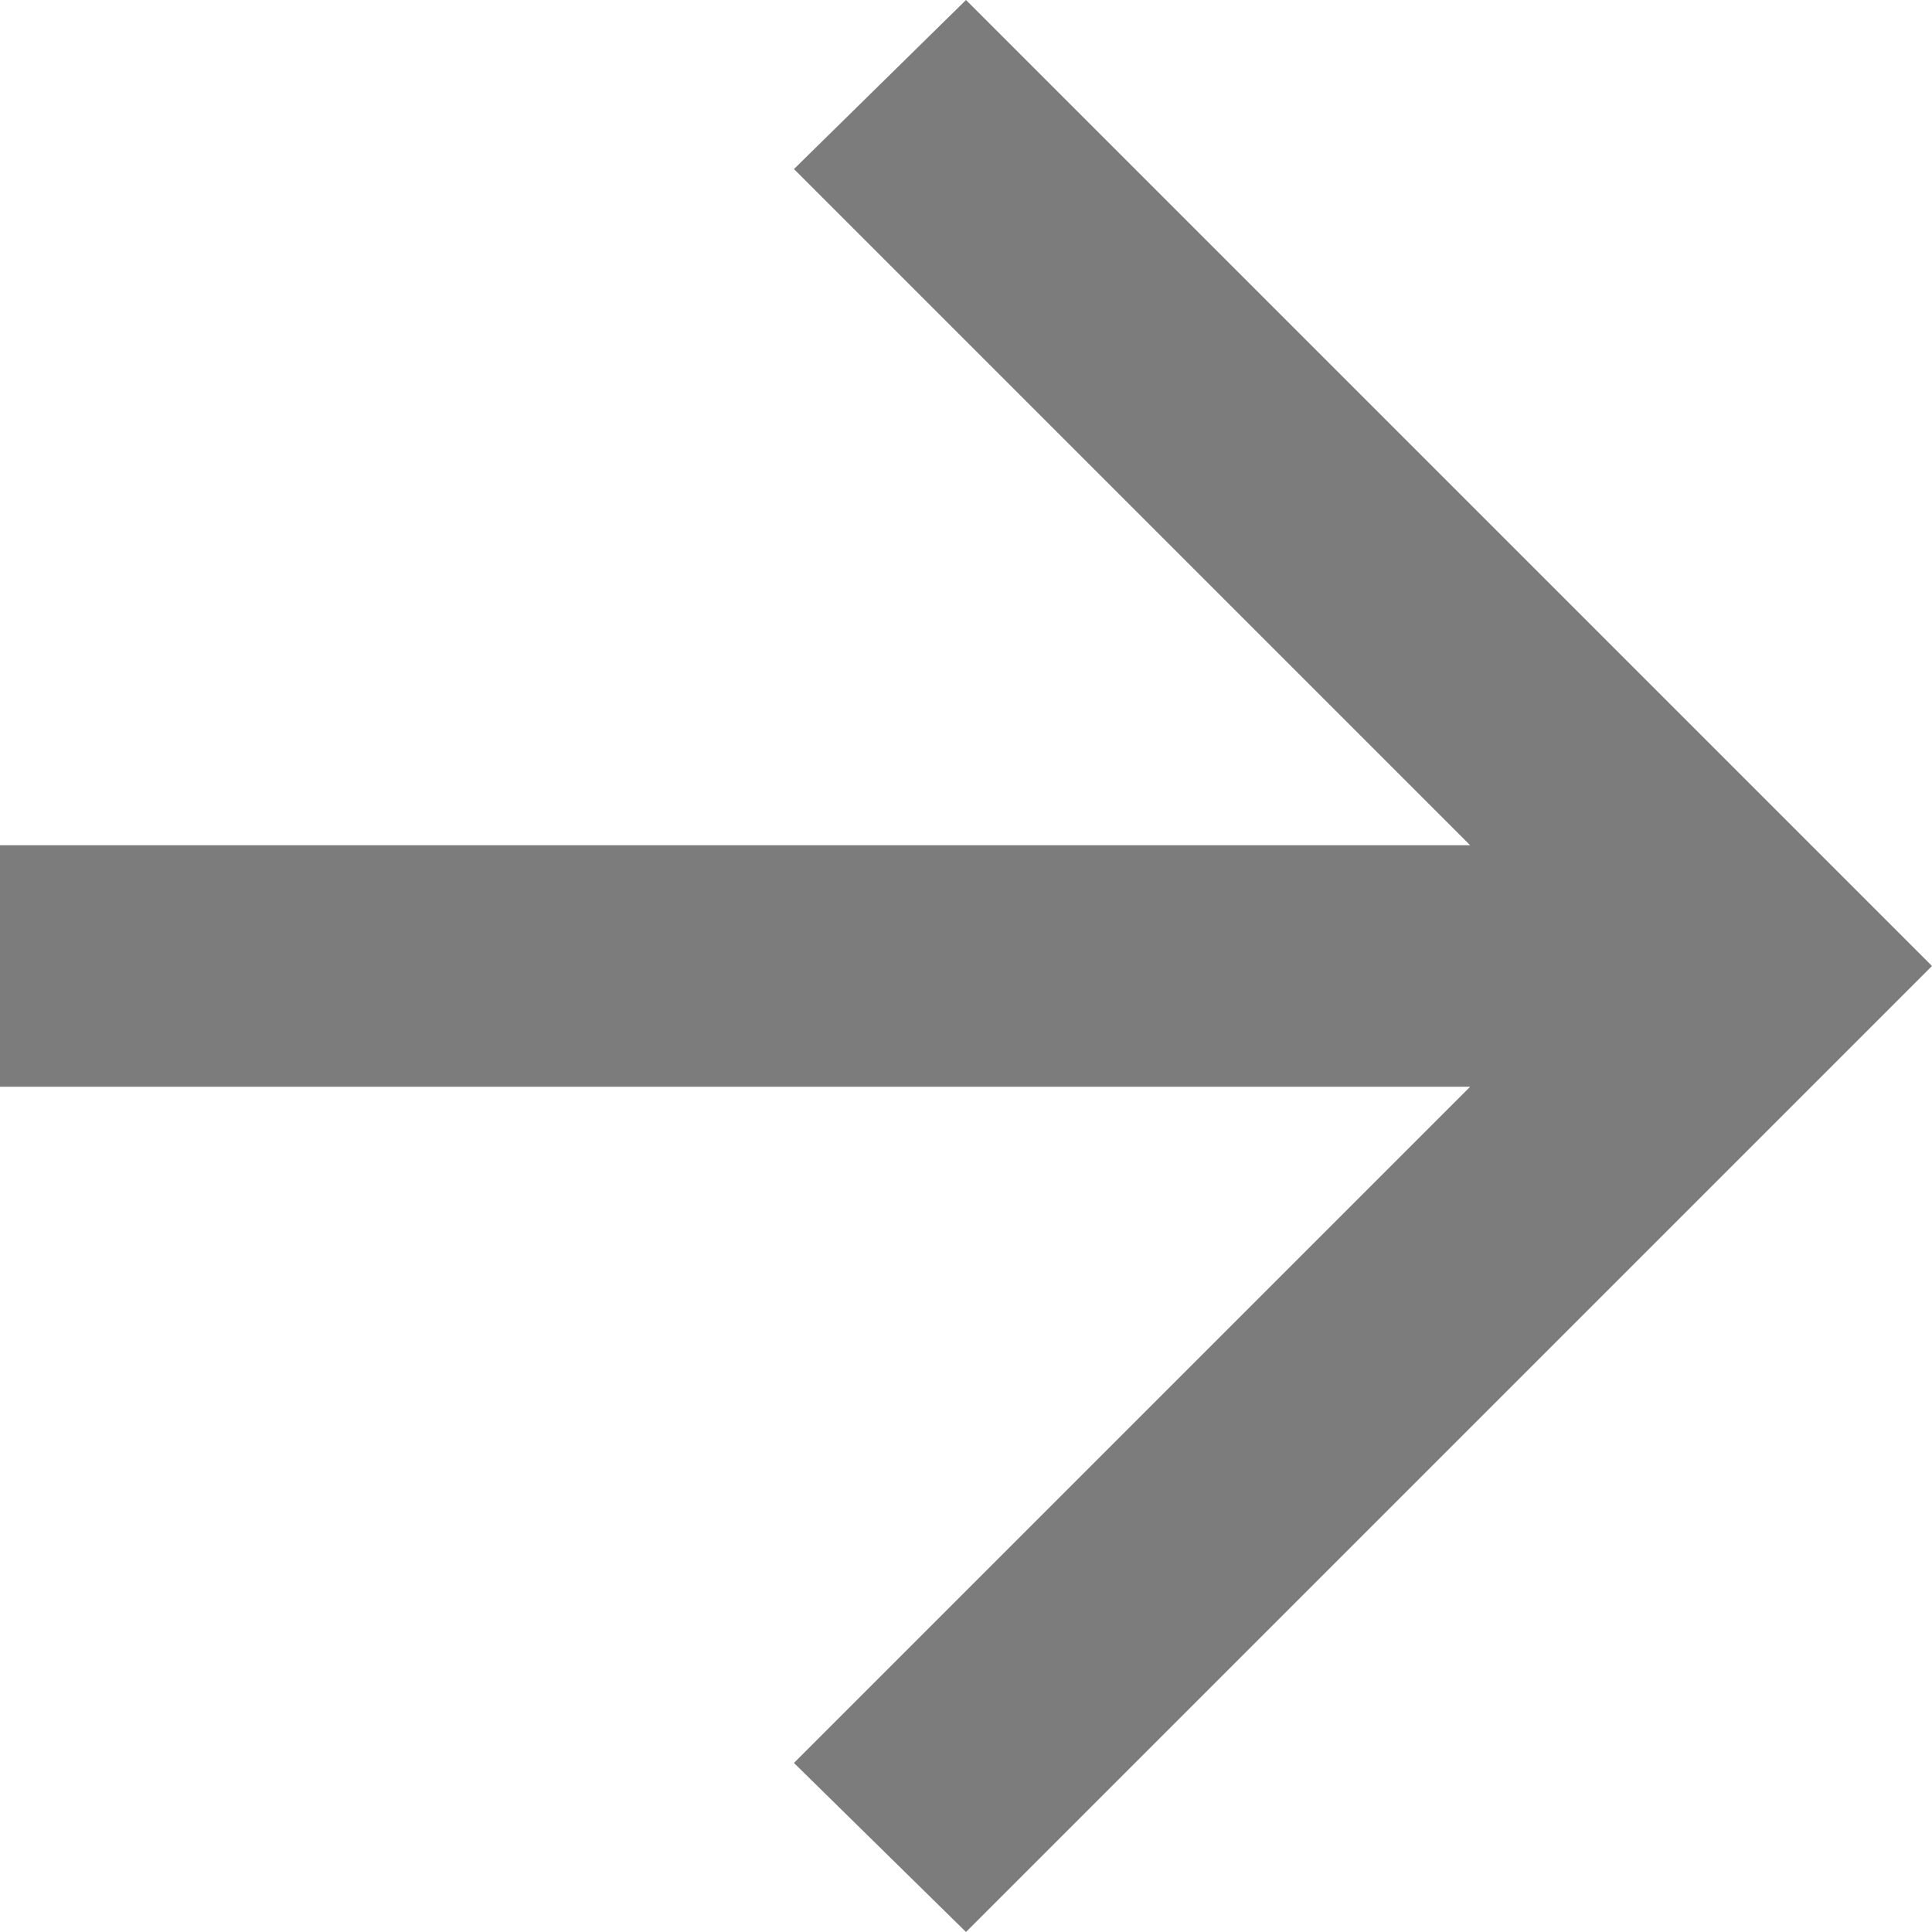 <svg width="20" height="20" viewBox="0 0 20 20" fill="none" xmlns="http://www.w3.org/2000/svg">
<path d="M10 20L8.219 18.25L15.219 11.25H0L0 8.75H15.219L8.219 1.75L10 0L20 10L10 20Z" fill="#7D7C7C"/>
</svg>
